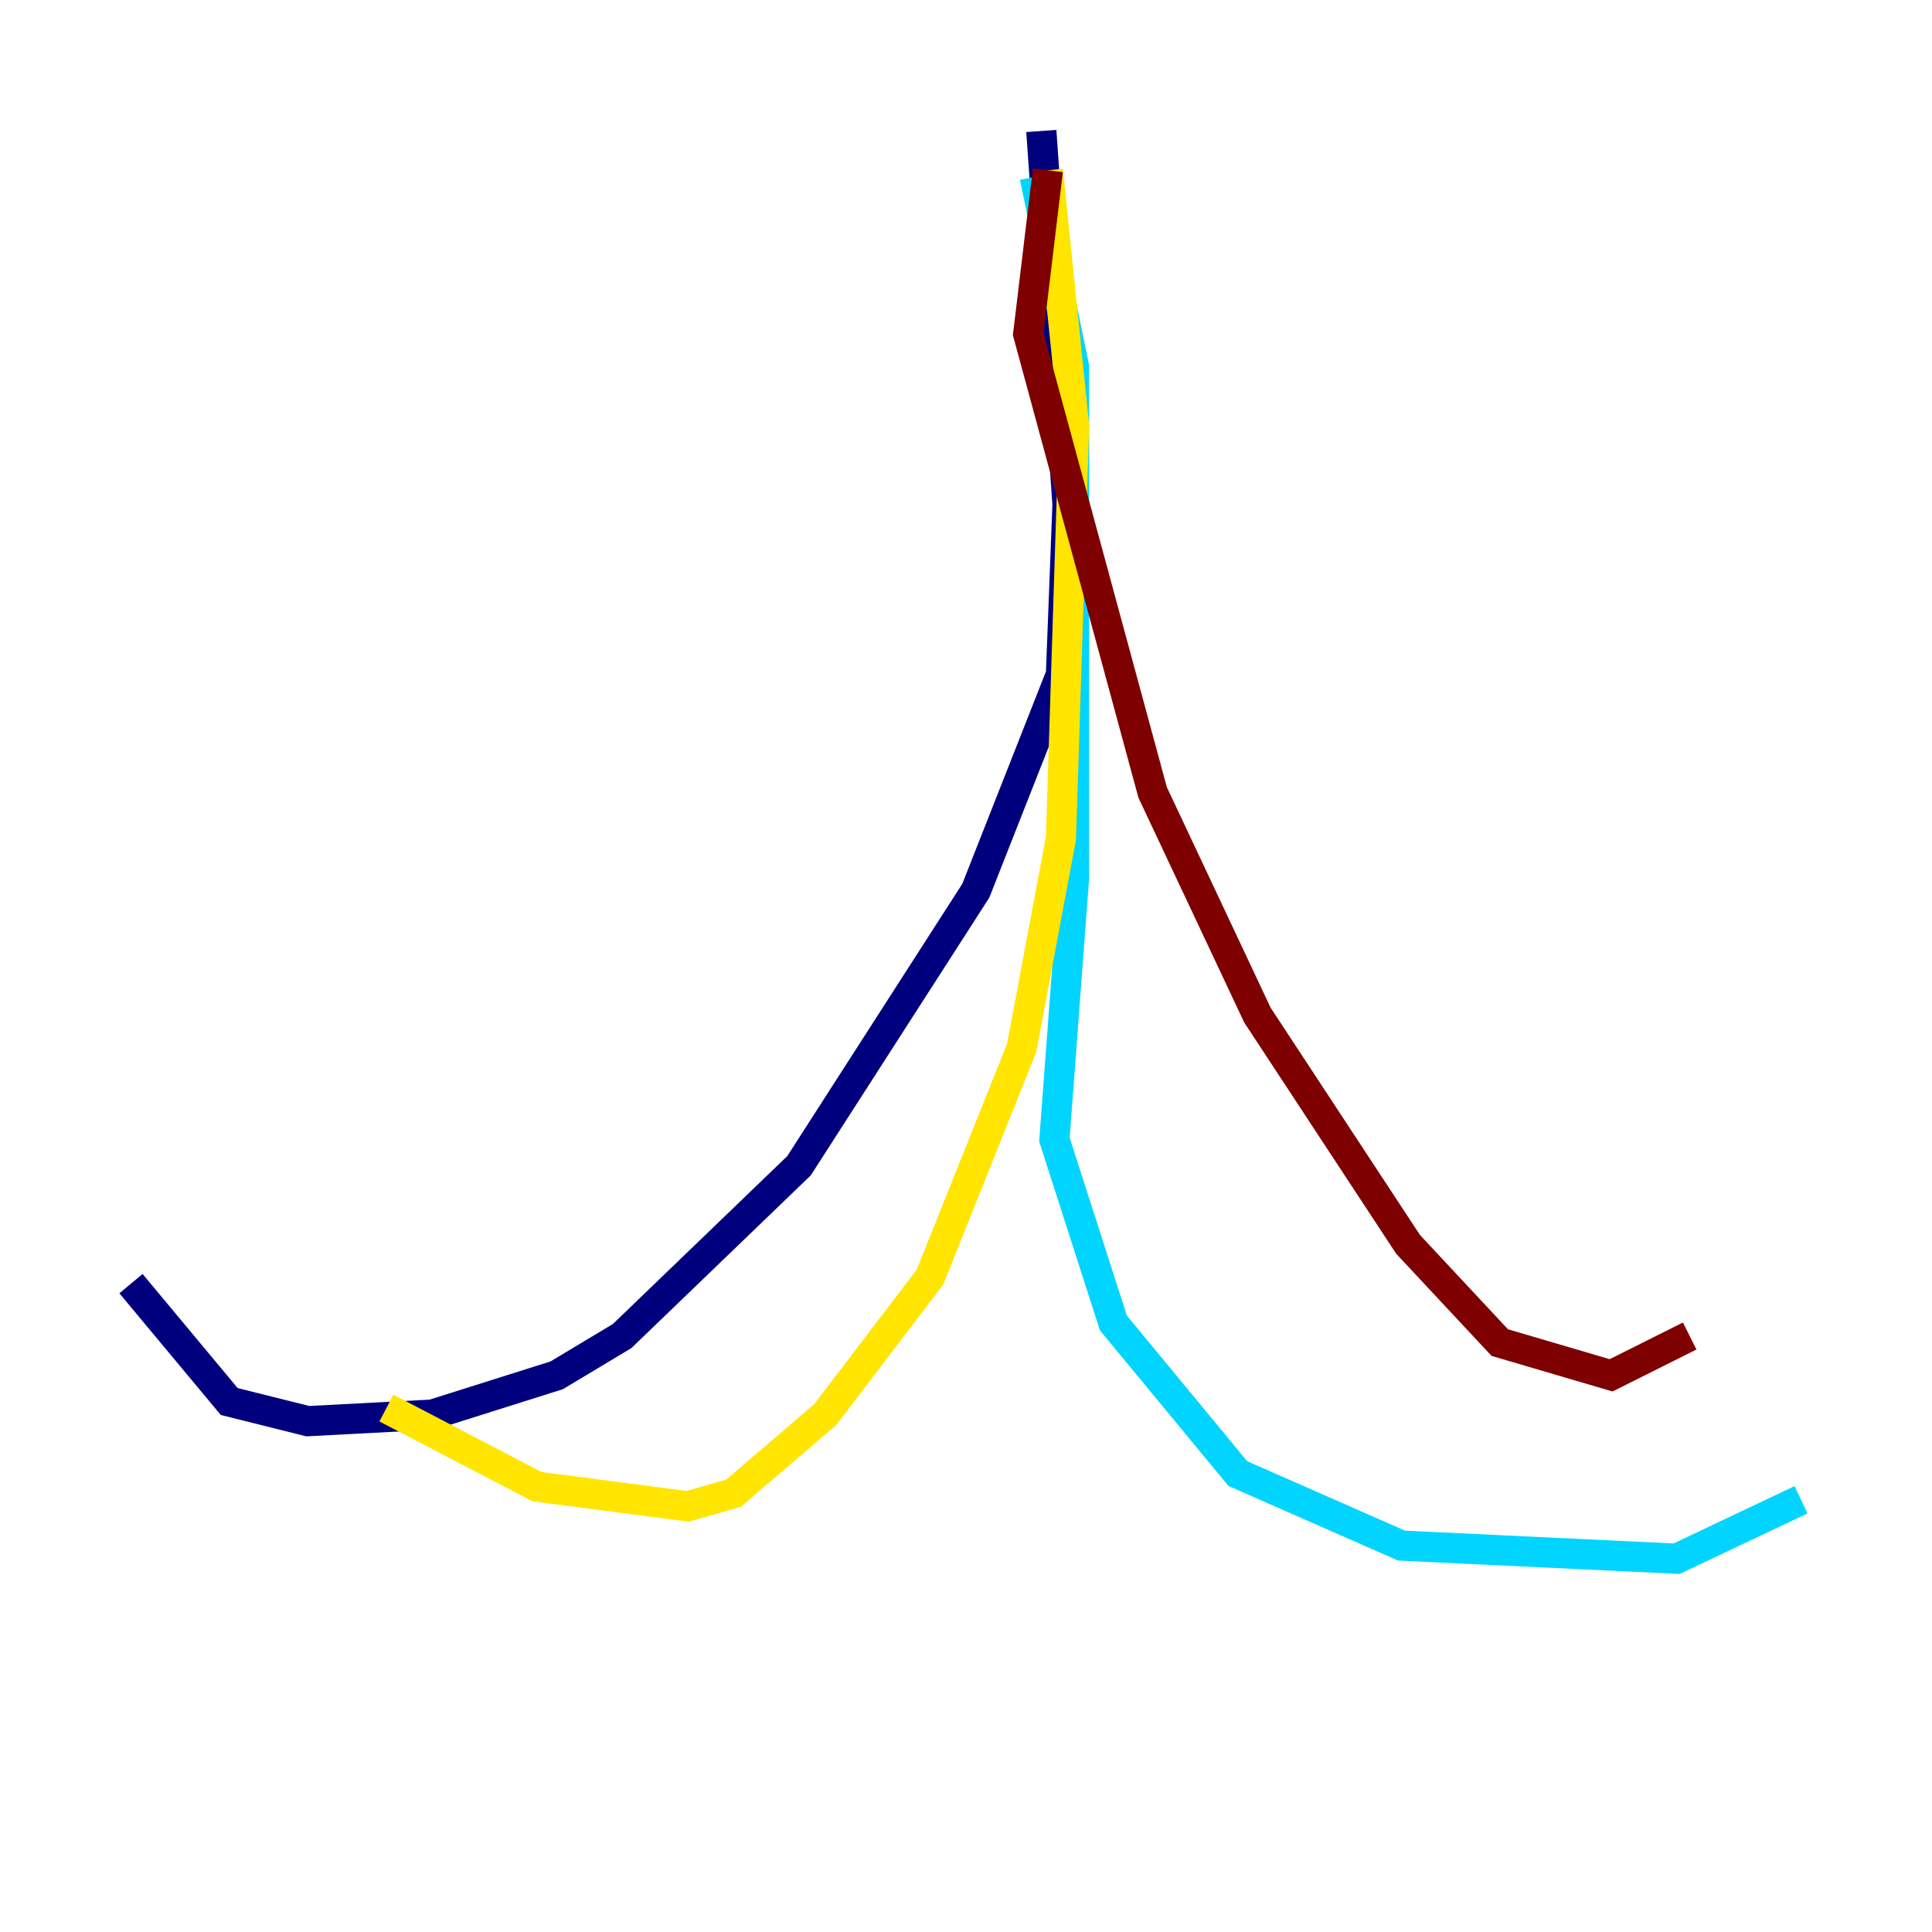 <?xml version="1.0" encoding="utf-8" ?>
<svg baseProfile="tiny" height="128" version="1.2" viewBox="0,0,128,128" width="128" xmlns="http://www.w3.org/2000/svg" xmlns:ev="http://www.w3.org/2001/xml-events" xmlns:xlink="http://www.w3.org/1999/xlink"><defs /><polyline fill="none" points="68.99,8.678 70.725,33.41 70.291,44.691 64.651,59.01 52.936,77.234 41.22,88.515 36.881,91.119 28.637,93.722 20.393,94.156 15.186,92.854 8.678,85.044" stroke="#00007f" stroke-width="2" /><polyline fill="none" points="68.556,11.715 71.159,24.298 71.159,58.142 69.858,75.498 73.763,87.647 82.007,97.627 92.854,102.4 111.078,103.268 119.322,99.363" stroke="#00d4ff" stroke-width="2" /><polyline fill="none" points="69.424,11.281 71.159,28.203 70.291,55.539 67.688,69.424 61.614,84.61 54.671,93.722 48.597,98.929 45.559,99.797 35.58,98.495 25.6,93.288" stroke="#ffe500" stroke-width="2" /><polyline fill="none" points="69.424,11.281 68.122,22.129 76.366,52.502 83.308,67.254 93.288,82.441 99.363,88.949 106.739,91.119 111.946,88.515" stroke="#7f0000" stroke-width="2" /></svg>